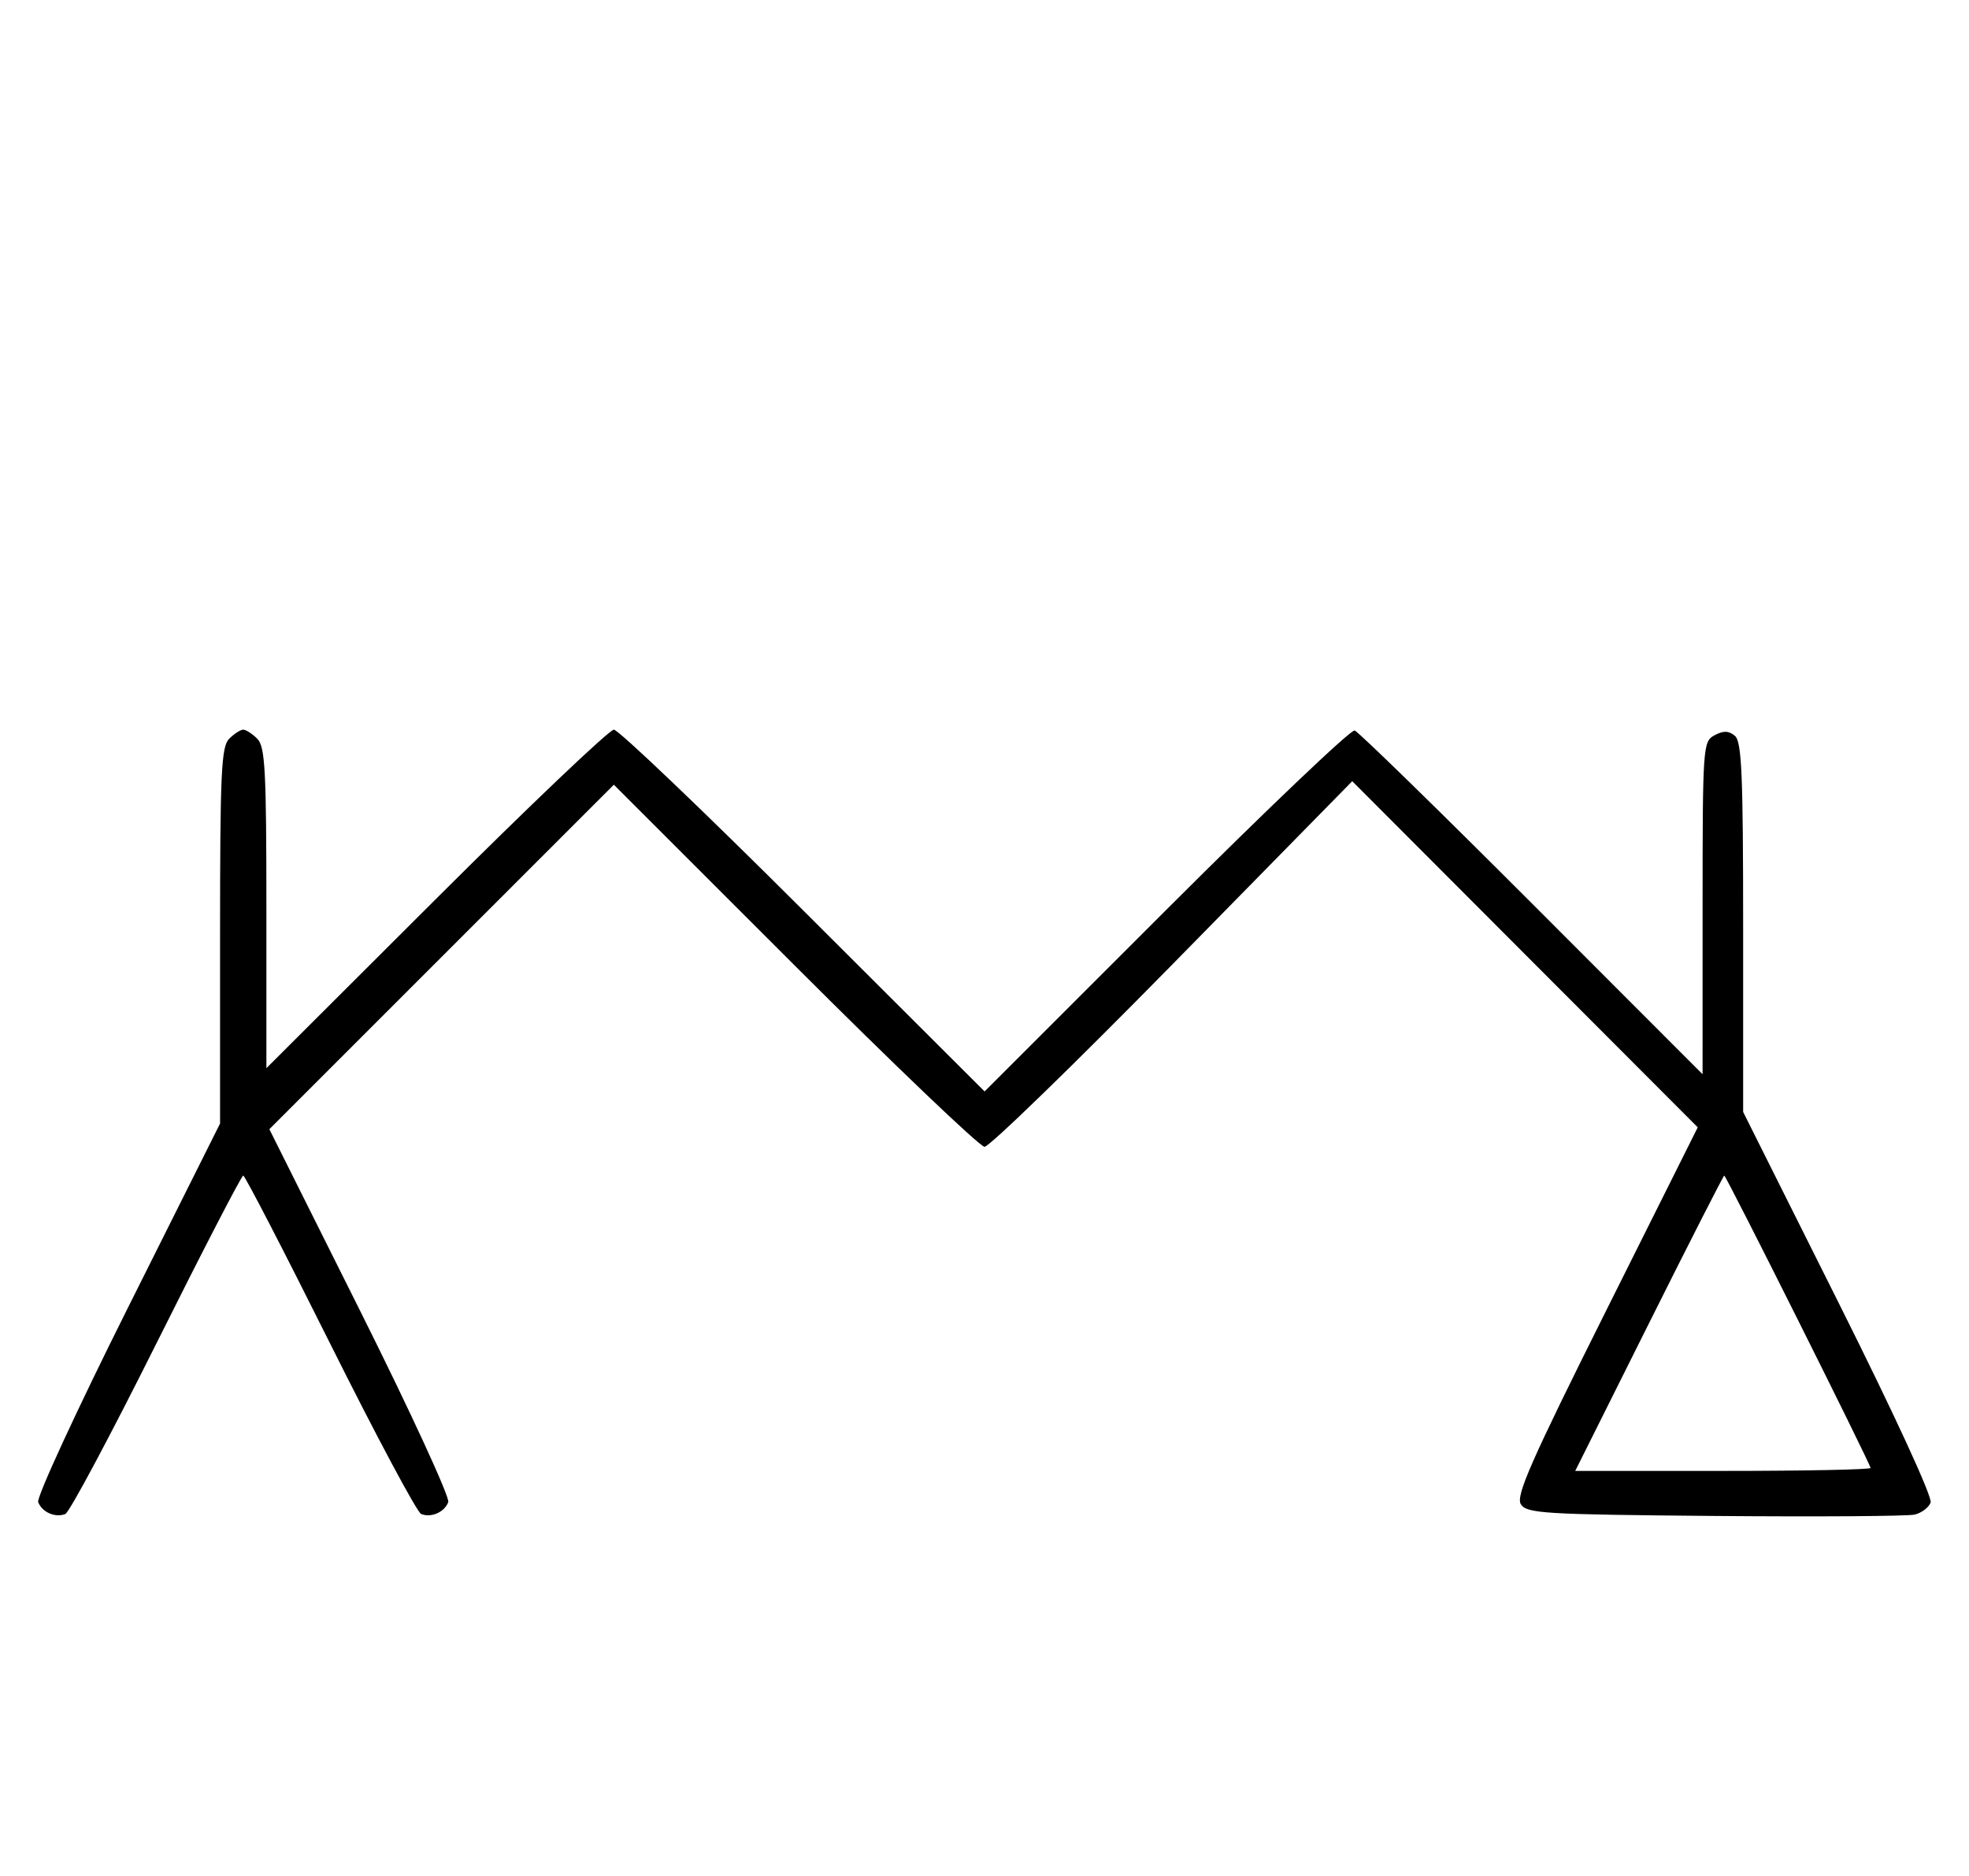 <svg xmlns="http://www.w3.org/2000/svg" width="340" height="324" viewBox="0 0 340 324" version="1.1">
	<path d="M 39.571 127.571 C 38.207 128.935, 38 133.425, 38 161.577 L 38 194.012 22.016 225.967 C 13.225 243.542, 6.285 258.580, 6.594 259.384 C 7.265 261.133, 9.512 262.124, 11.274 261.448 C 11.975 261.180, 19.056 247.919, 27.010 231.980 C 34.964 216.041, 41.710 203, 42 203 C 42.290 203, 49.036 216.041, 56.990 231.980 C 64.944 247.919, 72.025 261.180, 72.726 261.448 C 74.486 262.124, 76.735 261.134, 77.404 259.390 C 77.711 258.589, 70.886 243.772, 62.237 226.463 L 46.511 194.993 76.254 165.251 L 105.996 135.508 137.254 166.754 C 154.446 183.939, 169.184 198.013, 170.006 198.029 C 170.828 198.045, 185.450 183.847, 202.500 166.478 L 233.500 134.899 263.330 164.786 L 293.160 194.672 277.336 226.338 C 264.355 252.317, 261.711 258.318, 262.615 259.752 C 263.621 261.348, 266.541 261.524, 296.109 261.779 C 313.924 261.933, 329.463 261.825, 330.640 261.538 C 331.817 261.252, 333.047 260.321, 333.373 259.470 C 333.722 258.560, 327.177 244.347, 317.484 224.967 L 301 192.012 301 160.128 C 301 133.638, 300.757 128.043, 299.564 127.053 C 298.498 126.168, 297.596 126.146, 296.064 126.966 C 294.052 128.042, 294 128.799, 293.997 156.785 L 293.994 185.500 264.536 156.013 C 248.335 139.795, 234.557 126.352, 233.919 126.140 C 233.281 125.927, 218.642 139.865, 201.387 157.113 L 170.015 188.473 138.721 157.236 C 121.509 140.056, 106.786 126, 106.002 126 C 105.219 126, 91.398 139.152, 75.289 155.227 L 46 184.455 46 156.799 C 46 132.990, 45.781 128.924, 44.429 127.571 C 43.564 126.707, 42.471 126, 42 126 C 41.529 126, 40.436 126.707, 39.571 127.571 M 284.743 228.500 L 272.005 254 297.503 254 C 311.526 254, 323 253.772, 323 253.492 C 323 252.827, 298.070 203, 297.737 203 C 297.597 203, 291.750 214.475, 284.743 228.500 " stroke="none" fill="black" fill-rule="evenodd"/>
</svg>